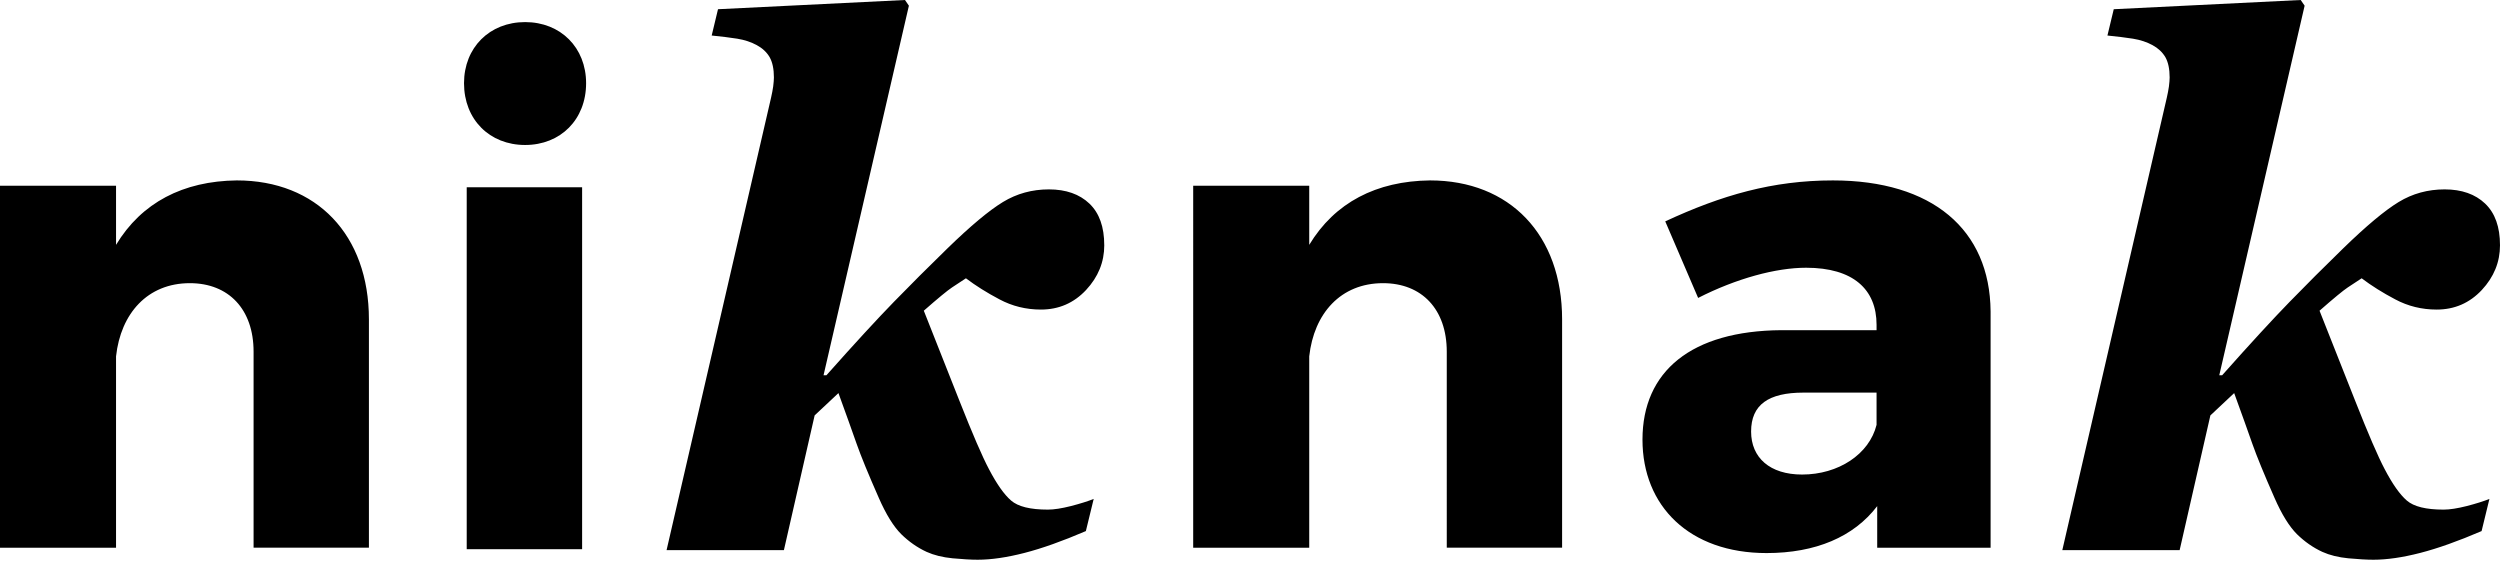 <svg xmlns="http://www.w3.org/2000/svg" width="300" height="68" viewBox="0 0 300 68"><path fill-rule="evenodd" d="M44.27 38.328v27.396H30.43V42.2c0-5.08-2.985-8.22-7.65-8.22-5.07 0-8.292 3.626-8.855 8.785v22.96H0V22.29h13.925v7.093c3.062-5.077 8.05-7.657 14.492-7.734 9.574 0 15.853 6.53 15.853 16.678zm11.736 27.576h13.848V22.47H56.006v43.434zm14.326-55.92c0 4.352-3.055 7.414-7.32 7.414-4.267 0-7.33-3.062-7.33-7.414 0-4.27 3.063-7.333 7.33-7.333 4.265 0 7.32 3.063 7.32 7.334zm62.18 19.443c0 2.02-.73 3.81-2.184 5.372-1.46 1.56-3.265 2.35-5.418 2.35-1.785 0-3.442-.41-4.97-1.224-1.527-.806-2.87-1.65-4.03-2.53-.578.375-1.134.74-1.67 1.1-.546.362-1.672 1.287-3.384 2.79 1.3 3.287 2.735 6.91 4.288 10.844 1.557 3.943 2.732 6.666 3.53 8.17.932 1.783 1.82 3.043 2.654 3.765.84.73 2.308 1.09 4.414 1.09.74 0 1.656-.146 2.77-.426 1.102-.285 2.015-.572 2.73-.856l-.94 3.858c-2.812 1.208-5.27 2.082-7.365 2.62-2.098.54-3.972.818-5.617.818-.795 0-1.796-.06-3.004-.17-1.203-.118-2.245-.376-3.125-.774-1.107-.512-2.123-1.22-3.047-2.126-.916-.914-1.822-2.37-2.694-4.363-1.245-2.822-2.13-4.978-2.655-6.474-.523-1.496-1.25-3.526-2.183-6.09l-2.856 2.678-3.688 16.166h-14.08l12.537-54.284c.11-.486.2-.943.258-1.363.052-.436.085-.79.085-1.073 0-1.02-.173-1.828-.512-2.432-.346-.59-.858-1.076-1.542-1.445-.68-.372-1.462-.63-2.345-.774-.88-.136-1.908-.268-3.067-.38l.758-3.157L108.597 0l.47.685-10.243 44.35h.343c3.412-3.84 6.114-6.772 8.094-8.806 1.977-2.035 4.123-4.173 6.427-6.417 2.78-2.704 5.002-4.558 6.666-5.57 1.66-1.01 3.5-1.515 5.514-1.515 2.043 0 3.67.57 4.862 1.706 1.192 1.142 1.78 2.8 1.78 4.993zm54.94 8.9v27.397h-13.84V42.2c0-5.08-2.984-8.22-7.648-8.22-5.072 0-8.293 3.626-8.856 8.785v22.96h-13.925V22.29h13.925v7.093c3.063-5.077 8.05-7.657 14.492-7.734 9.574 0 15.853 6.53 15.853 16.678zm51.42-.96v28.36h-13.608v-4.992c-2.816 3.7-7.406 5.634-13.277 5.634-9.26 0-14.89-5.635-14.89-13.612 0-8.22 5.872-13.055 16.66-13.136h11.43v-.642c0-4.27-2.82-6.85-8.455-6.85-3.618 0-8.37 1.286-12.957 3.623l-3.946-9.187c6.765-3.143 12.88-4.915 20.12-4.915 11.914 0 18.838 5.885 18.922 15.716zm-13.685 13.618v-3.872h-8.775c-4.19 0-6.28 1.45-6.28 4.672 0 3.143 2.256 5.16 6.12 5.16 4.348 0 8.05-2.42 8.935-5.96zM300 29.427c0 2.02-.73 3.81-2.183 5.372-1.46 1.56-3.265 2.35-5.418 2.35-1.786 0-3.443-.41-4.97-1.224-1.528-.806-2.87-1.65-4.03-2.53-.58.375-1.135.74-1.672 1.1-.545.362-1.67 1.287-3.383 2.79 1.3 3.287 2.735 6.91 4.29 10.844 1.556 3.943 2.73 6.666 3.528 8.17.932 1.783 1.82 3.043 2.654 3.765.84.73 2.308 1.09 4.414 1.09.74 0 1.657-.146 2.773-.426 1.1-.285 2.01-.572 2.727-.856l-.94 3.858c-2.81 1.208-5.27 2.082-7.364 2.62-2.098.54-3.972.818-5.617.818-.796 0-1.797-.06-3.005-.17-1.203-.118-2.245-.376-3.125-.774-1.108-.512-2.124-1.22-3.048-2.126-.916-.914-1.822-2.37-2.694-4.363-1.244-2.822-2.128-4.978-2.654-6.474-.523-1.496-1.25-3.526-2.183-6.09l-2.855 2.678-3.688 16.166h-14.08l12.537-54.284c.11-.486.2-.943.258-1.363.052-.436.085-.79.085-1.073 0-1.02-.173-1.828-.512-2.432-.35-.59-.858-1.076-1.542-1.445-.68-.372-1.462-.63-2.345-.774-.88-.136-1.907-.268-3.066-.38l.758-3.157L276.085 0l.47.685-10.243 44.35h.343c3.412-3.84 6.114-6.772 8.094-8.806 1.976-2.035 4.122-4.173 6.426-6.417 2.78-2.704 5.002-4.558 6.666-5.57 1.66-1.01 3.5-1.515 5.514-1.515 2.043 0 3.67.57 4.862 1.706 1.193 1.142 1.782 2.8 1.782 4.993z"/></svg>
